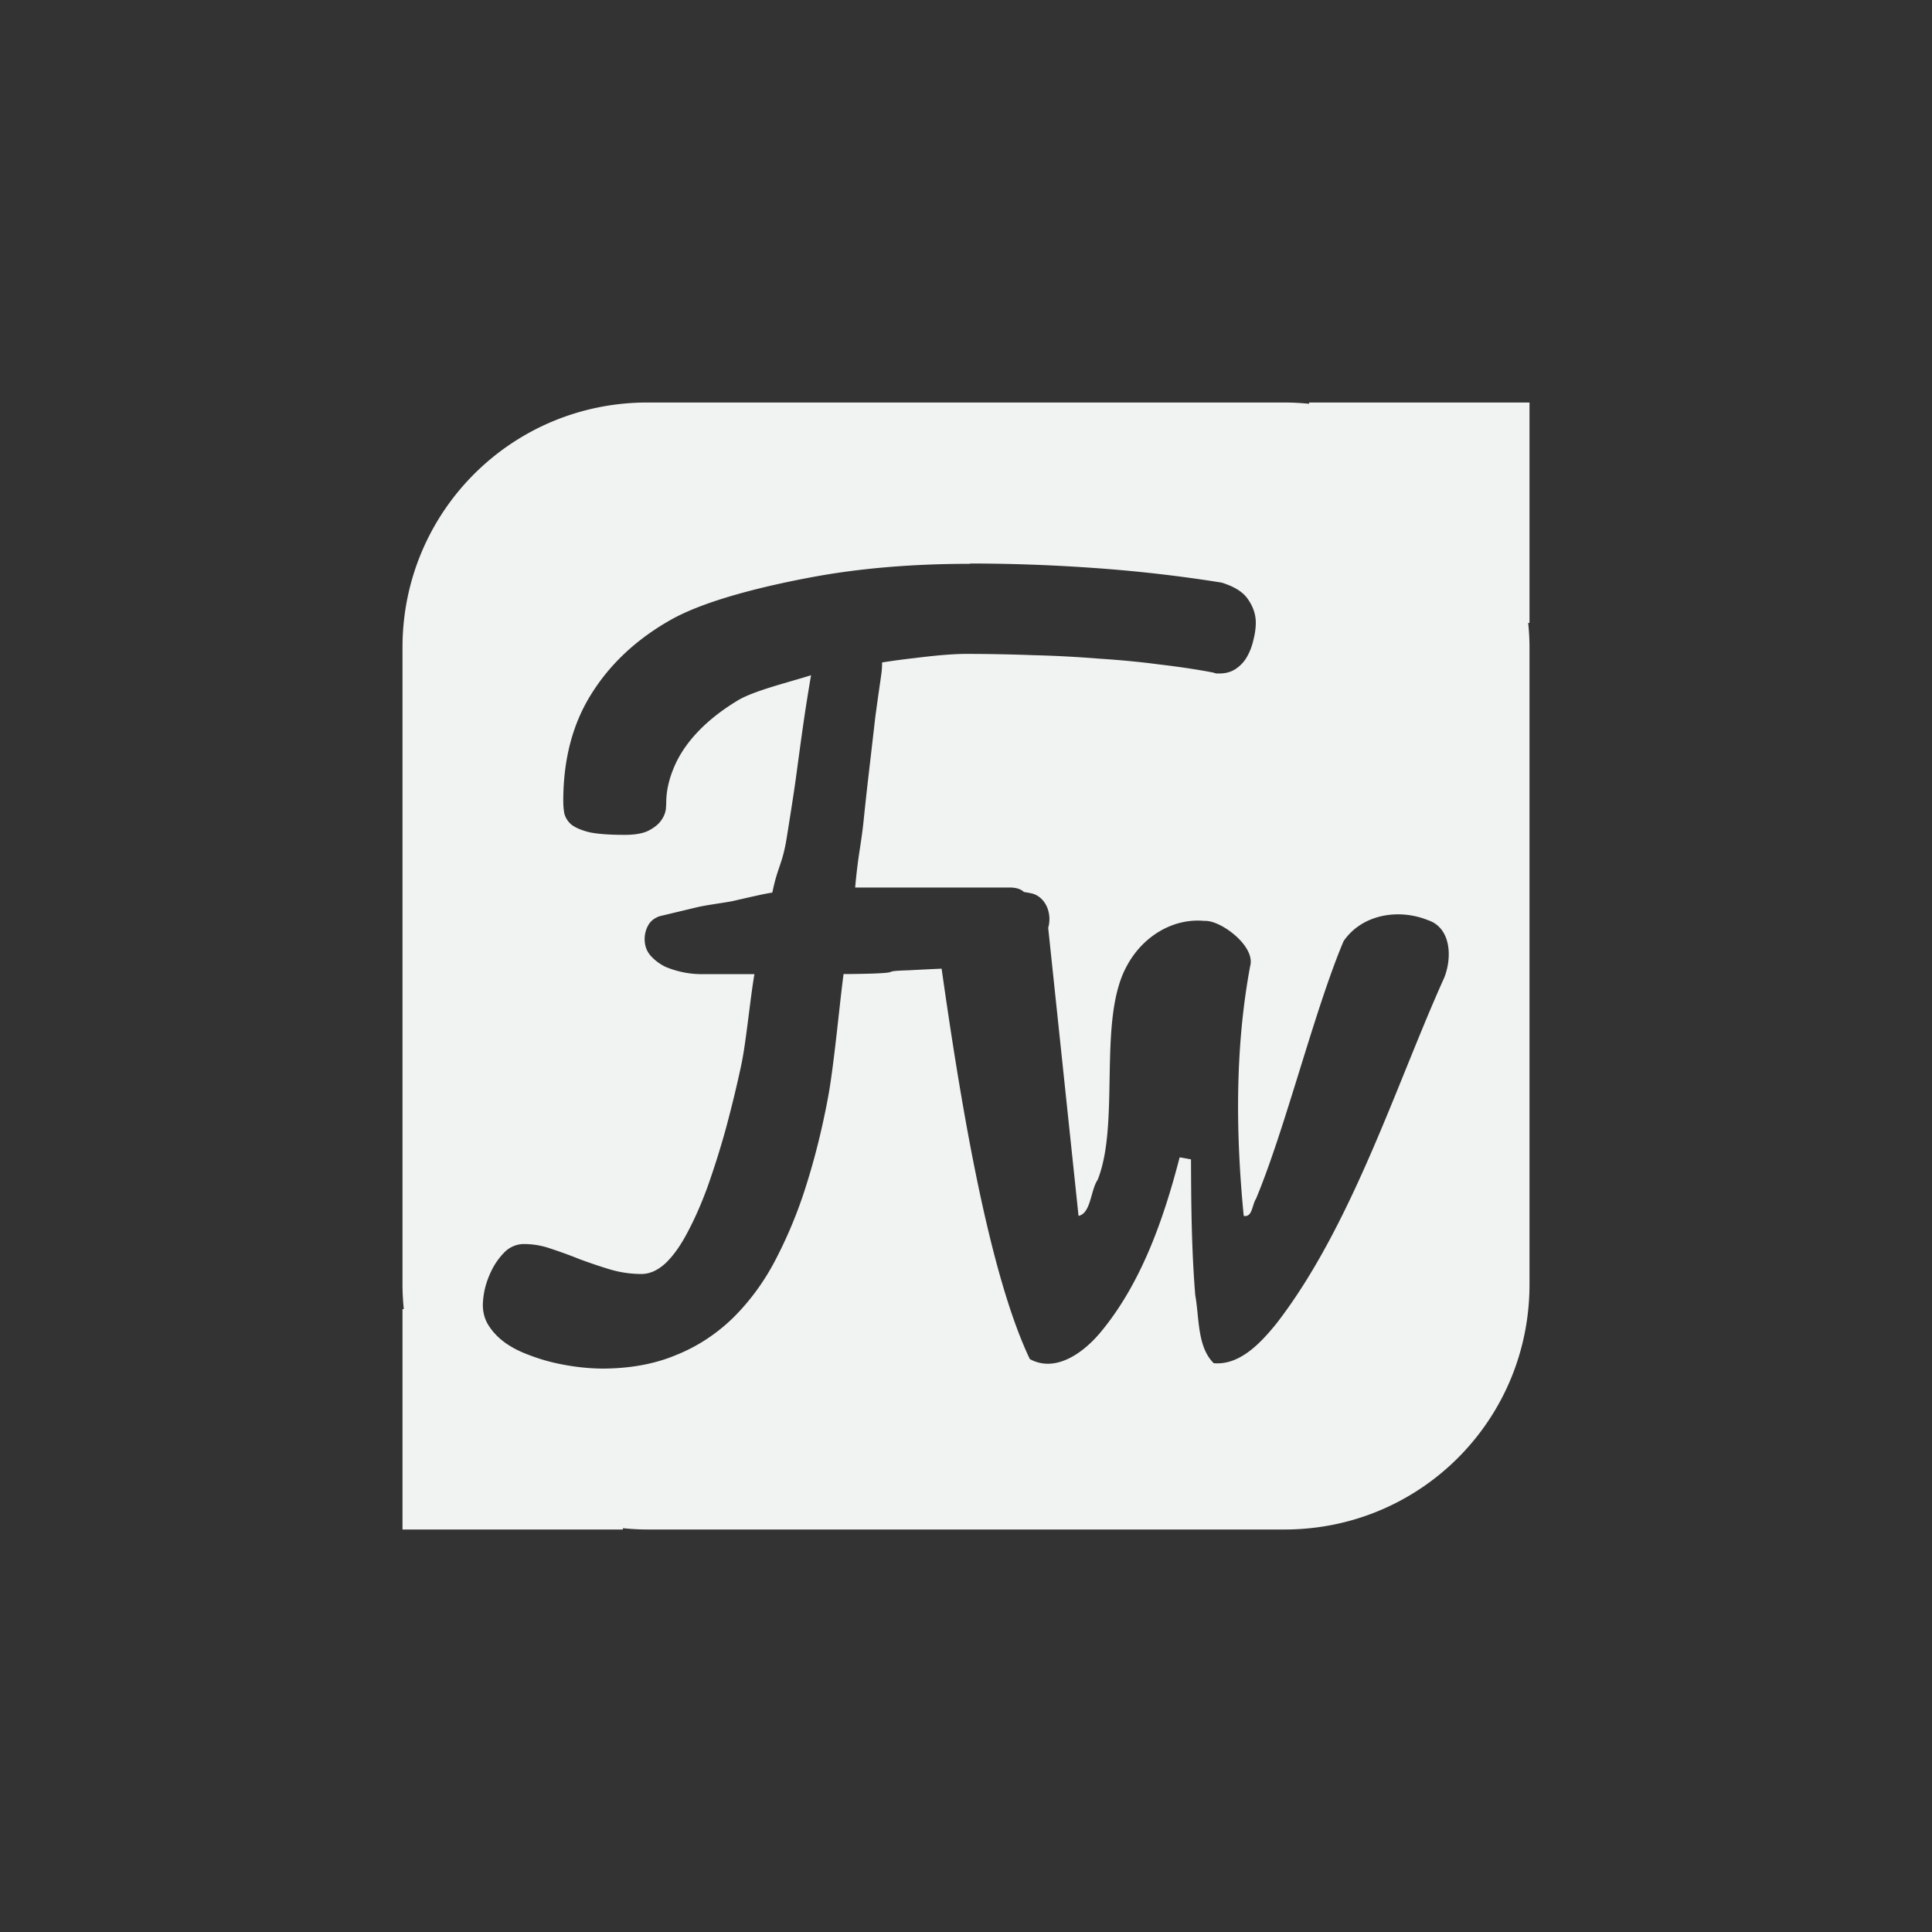 <?xml version="1.0" encoding="UTF-8"?>
<svg version="1.1" viewBox="-4 -4 24 24" xmlns="http://www.w3.org/2000/svg">
<rect x="-4" y="-4" width="24" height="24" fill="#333333" stroke="none"/>
<path d="m4.043 1c-1.686 0-3.043 1.357-3.043 3.043v7.914c0 0.103 0.006 0.205 0.016 0.305h-0.016v2.738h2.738v-0.016c0.1 0.01 0.202 0.016 0.305 0.016h7.914c1.686 0 3.043-1.357 3.043-3.043v-7.914c0-0.103-0.006-0.205-0.016-0.305h0.016v-2.738h-2.738v0.016a3.106 3.106 0 0 0-0.305-0.016h-7.914zm4.01 2c0.5 8.029e-4 1.001 0.018 1.5 0.053 0.543 0.037 1.083 0.098 1.621 0.184 0.16 0.049 0.27 0.118 0.33 0.209 0.063 0.091 0.096 0.188 0.096 0.289 0 0.066-0.01 0.138-0.029 0.211-0.016 0.073-0.041 0.142-0.076 0.205-0.034 0.063-0.081 0.115-0.141 0.156-0.057 0.039-0.125 0.059-0.203 0.059h-0.043c-0.013-0.003-0.025-0.008-0.041-0.012-0.204-0.039-0.427-0.072-0.666-0.1-0.249-0.033-0.498-0.056-0.748-0.072-0.261-0.021-0.531-0.036-0.811-0.043-0.277-0.01-0.558-0.016-0.844-0.016-0.085 0-0.189 0.006-0.309 0.016-0.113 0.01-0.225 0.023-0.338 0.037-0.126 0.014-0.258 0.032-0.393 0.053 0 0.038-0.002 0.082-0.008 0.131-0.006 0.049-0.017 0.118-0.029 0.205-0.013 0.087-0.028 0.199-0.047 0.336l-0.061 0.529c-0.025 0.213-0.055 0.471-0.086 0.775-0.032 0.304-0.066 0.401-0.104 0.82h1.918c0.075 0 0.133 0.016 0.174 0.051 0.001 0.003 0.001 0.004 0.002 0.004 0.036 0.006 0.072 0.012 0.107 0.02 0.169 0.048 0.248 0.25 0.197 0.426l0.377 3.578c0.155-0.032 0.148-0.317 0.238-0.449 0.282-0.709-0.004-1.99 0.361-2.654 0.198-0.372 0.578-0.599 0.967-0.561 0.197-0.013 0.636 0.313 0.566 0.561-0.179 0.959-0.188 2.002-0.08 3.103 0.108 0.022 0.103-0.138 0.152-0.211 0.363-0.867 0.723-2.335 1.088-3.201 0.236-0.344 0.698-0.404 1.047-0.262 0.287 0.093 0.306 0.46 0.203 0.717-0.587 1.299-1.145 3.082-2.084 4.295-0.199 0.246-0.459 0.521-0.779 0.492-0.206-0.204-0.178-0.563-0.229-0.844-0.046-0.561-0.051-1.125-0.053-1.688-0.047-0.008-0.095-0.018-0.141-0.025-0.203 0.784-0.483 1.577-0.99 2.182-0.214 0.253-0.555 0.496-0.871 0.324-0.528-1.106-0.878-3.318-1.096-4.85-0.13 0.006-0.257 0.012-0.404 0.02-0.384 0.012-0.068 0.026-0.451 0.041-0.16 0.005-0.281 0.006-0.363 0.006-0.054 0.409-0.117 1.118-0.191 1.523-0.073 0.392-0.164 0.759-0.273 1.102-0.1 0.322-0.229 0.633-0.383 0.928-0.14 0.27-0.318 0.512-0.527 0.719-0.208 0.202-0.448 0.358-0.707 0.461-0.267 0.112-0.574 0.168-0.92 0.168-0.193-0.002-0.385-0.026-0.574-0.068-0.112-0.025-0.222-0.058-0.33-0.1-0.107-0.039-0.204-0.087-0.289-0.146-0.085-0.06-0.154-0.129-0.207-0.209-0.053-0.077-0.08-0.168-0.08-0.27 0.002-0.069 0.011-0.138 0.027-0.205 0.022-0.088 0.055-0.171 0.096-0.25 0.043-0.079 0.097-0.151 0.16-0.211 0.067-0.06 0.151-0.09 0.236-0.088 0.11 0.001 0.219 0.02 0.324 0.057 0.121 0.04 0.241 0.083 0.359 0.131 0.122 0.045 0.248 0.088 0.377 0.127 0.129 0.038 0.259 0.057 0.391 0.057 0.104 0 0.205-0.046 0.303-0.137 0.097-0.094 0.187-0.222 0.271-0.383 0.088-0.165 0.171-0.353 0.25-0.57 0.082-0.233 0.157-0.47 0.223-0.709 0.071-0.264 0.136-0.529 0.193-0.797 0.06-0.276 0.114-0.853 0.164-1.129h-0.68c-0.145-0.003-0.288-0.034-0.424-0.09-0.072-0.035-0.133-0.081-0.184-0.137-0.05-0.056-0.076-0.125-0.076-0.209-1.111e-4 -0.059 0.015-0.118 0.043-0.168 0.028-0.053 0.075-0.091 0.141-0.115l0.463-0.111c0.132-0.031 0.349-0.057 0.449-0.078 0.104-0.024 0.195-0.045 0.273-0.062 0.079-0.018 0.151-0.033 0.217-0.043 0.066-0.324 0.125-0.349 0.178-0.676 0.044-0.276 0.084-0.524 0.115-0.748 0.031-0.227 0.059-0.441 0.088-0.641 0.028-0.199 0.062-0.411 0.1-0.635-0.274 0.087-0.711 0.192-0.912 0.314-0.201 0.122-0.368 0.254-0.5 0.395-0.132 0.14-0.228 0.285-0.291 0.436-0.063 0.15-0.096 0.296-0.096 0.439 0 0.007-9.063e-4 0.032-0.004 0.074-0.006 0.05-0.025 0.097-0.053 0.137-0.031 0.049-0.082 0.092-0.154 0.131-0.069 0.038-0.172 0.057-0.307 0.057-0.182 0-0.326-0.01-0.43-0.031-0.1-0.024-0.176-0.056-0.227-0.094-0.042-0.034-0.074-0.082-0.09-0.137-0.01-0.052-0.014-0.106-0.014-0.158 0-0.521 0.118-0.967 0.354-1.338 0.235-0.374 0.566-0.68 0.99-0.918 0.427-0.238 1.139-0.412 1.732-0.523 0.597-0.112 1.255-0.168 1.975-0.168v-0.002z" style="fill-rule:evenodd;fill:#f1f2f2;stroke-width:.304"/>
</svg>

